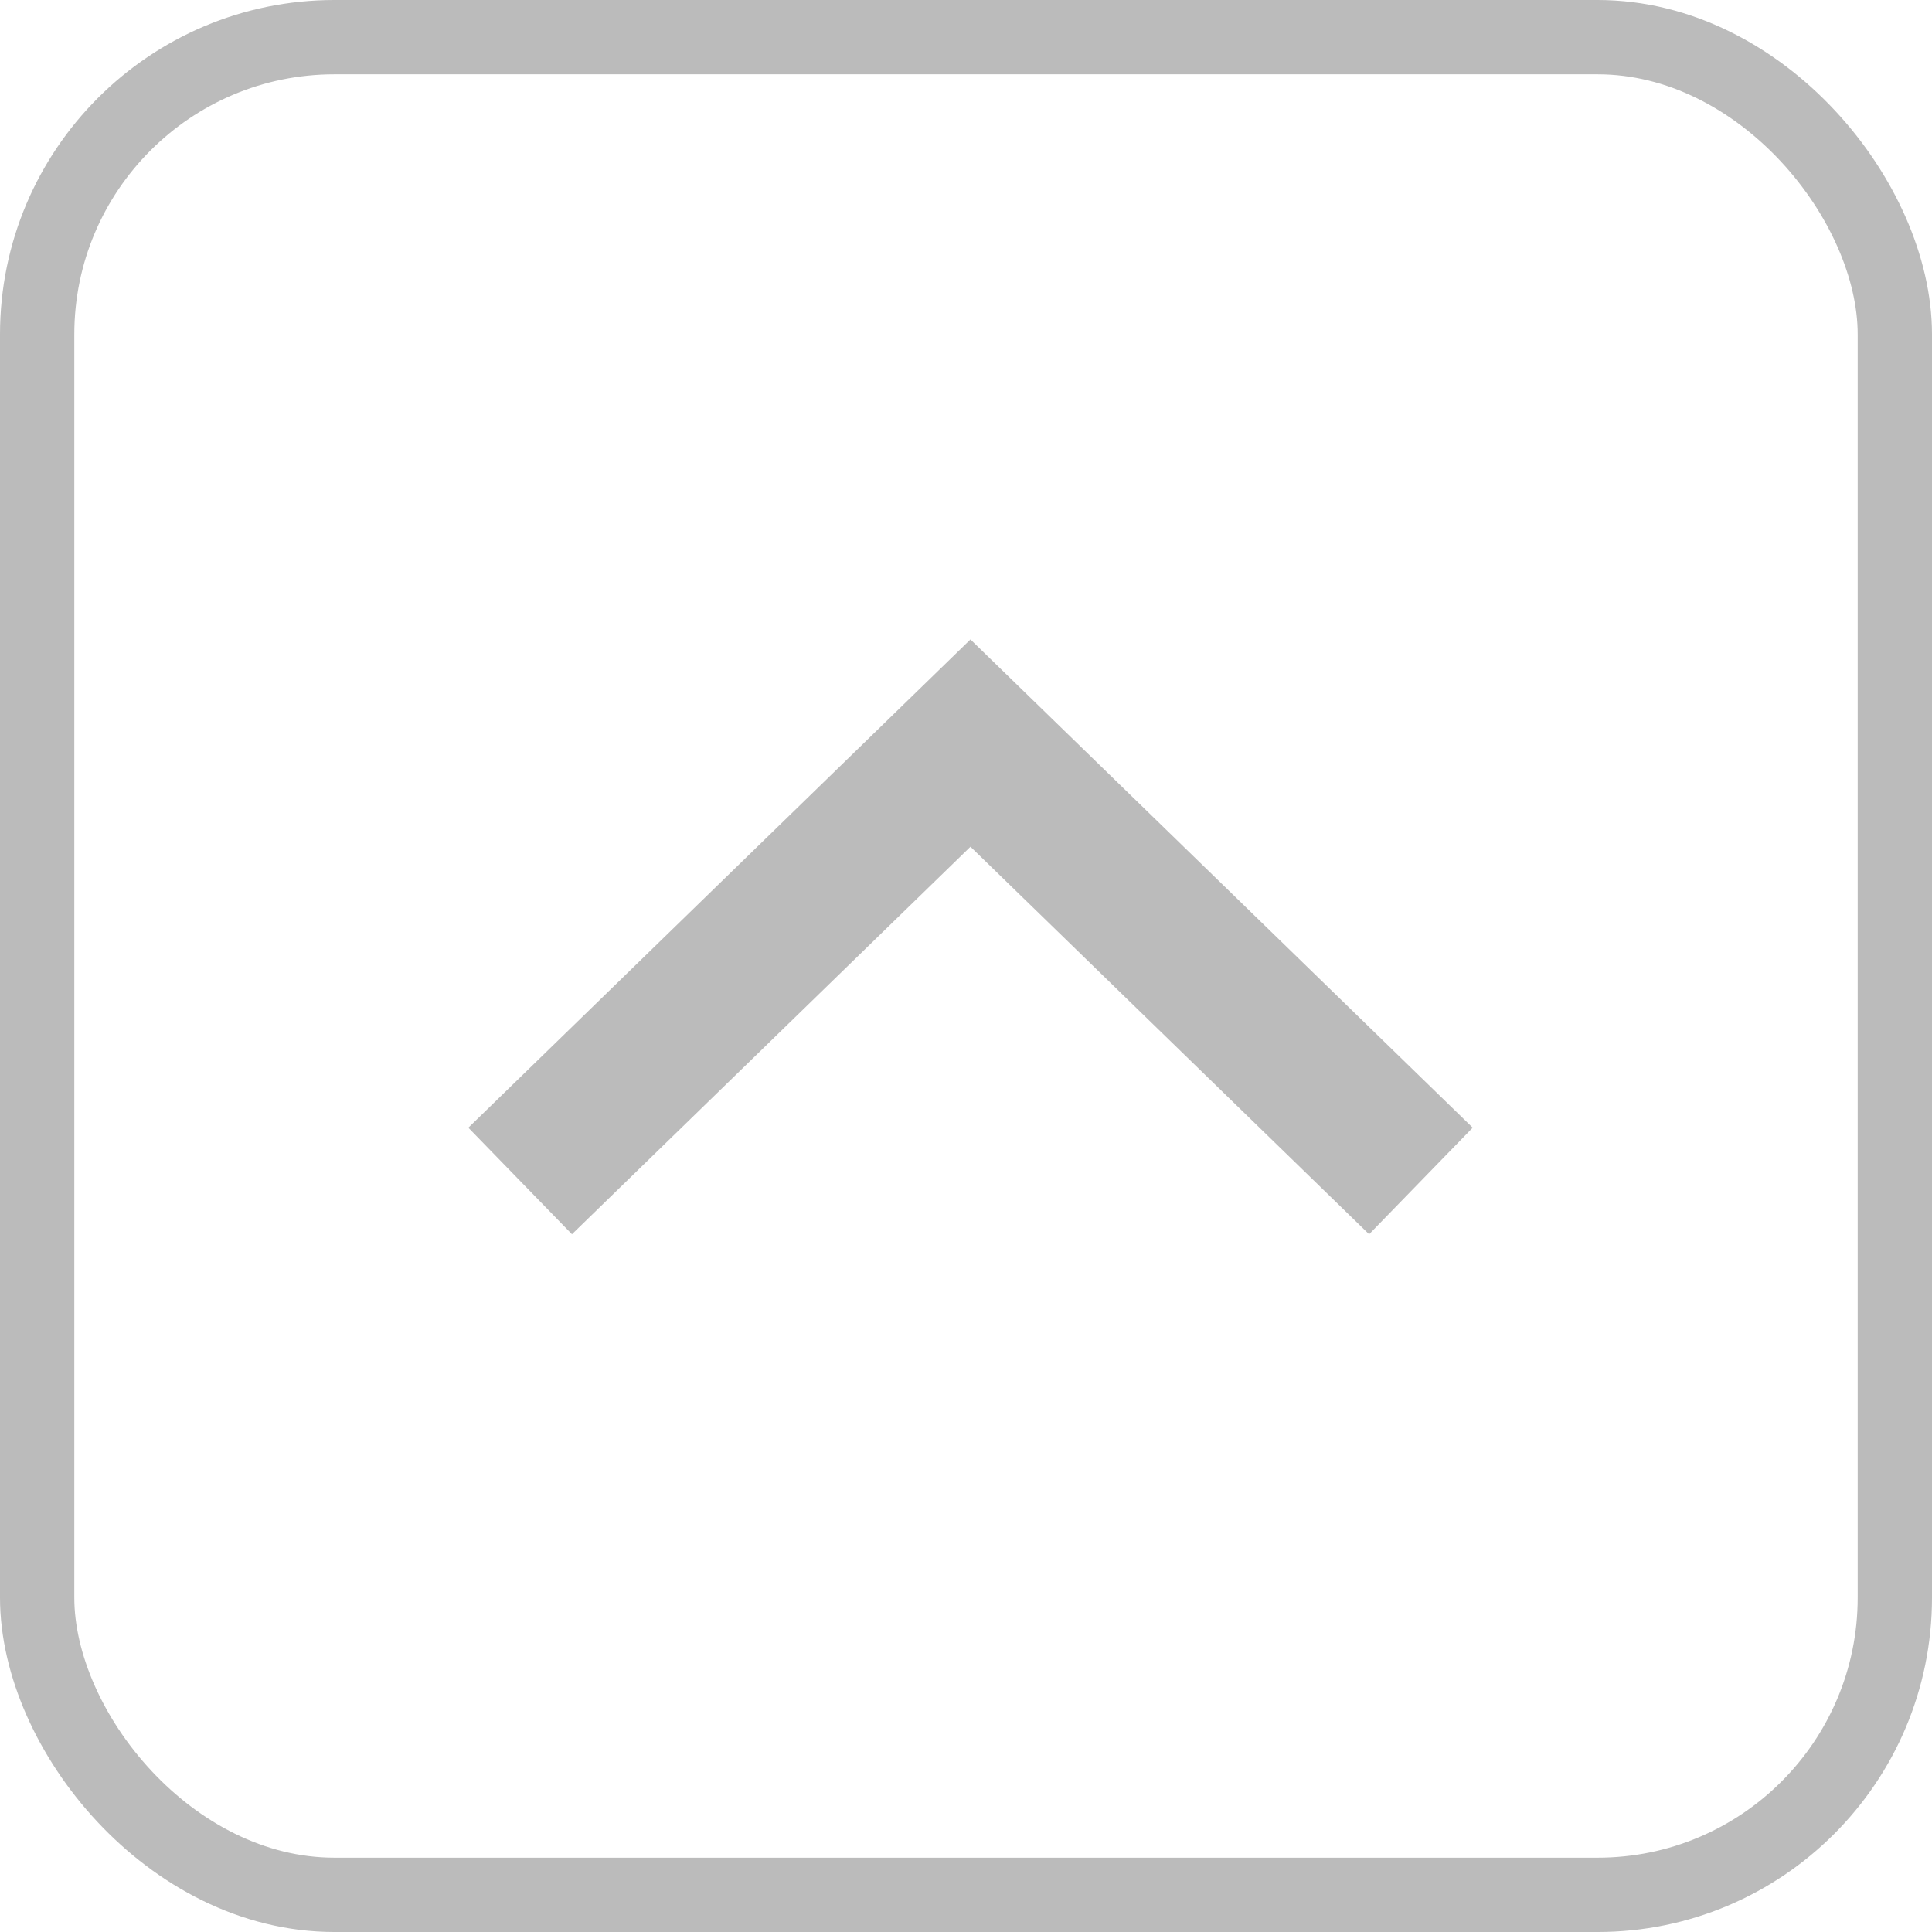 <svg width="26" height="26" viewBox="0 0 26 26" xmlns="http://www.w3.org/2000/svg">
    <g stroke="#BBB" fill="none" fill-rule="evenodd">
        <rect x=".5" y=".5" width="25" height="25" rx="4"/>
        <path stroke-width="2" d="M7 15.893 13.06 10l6.062 5.893"/>
    </g>
</svg>
